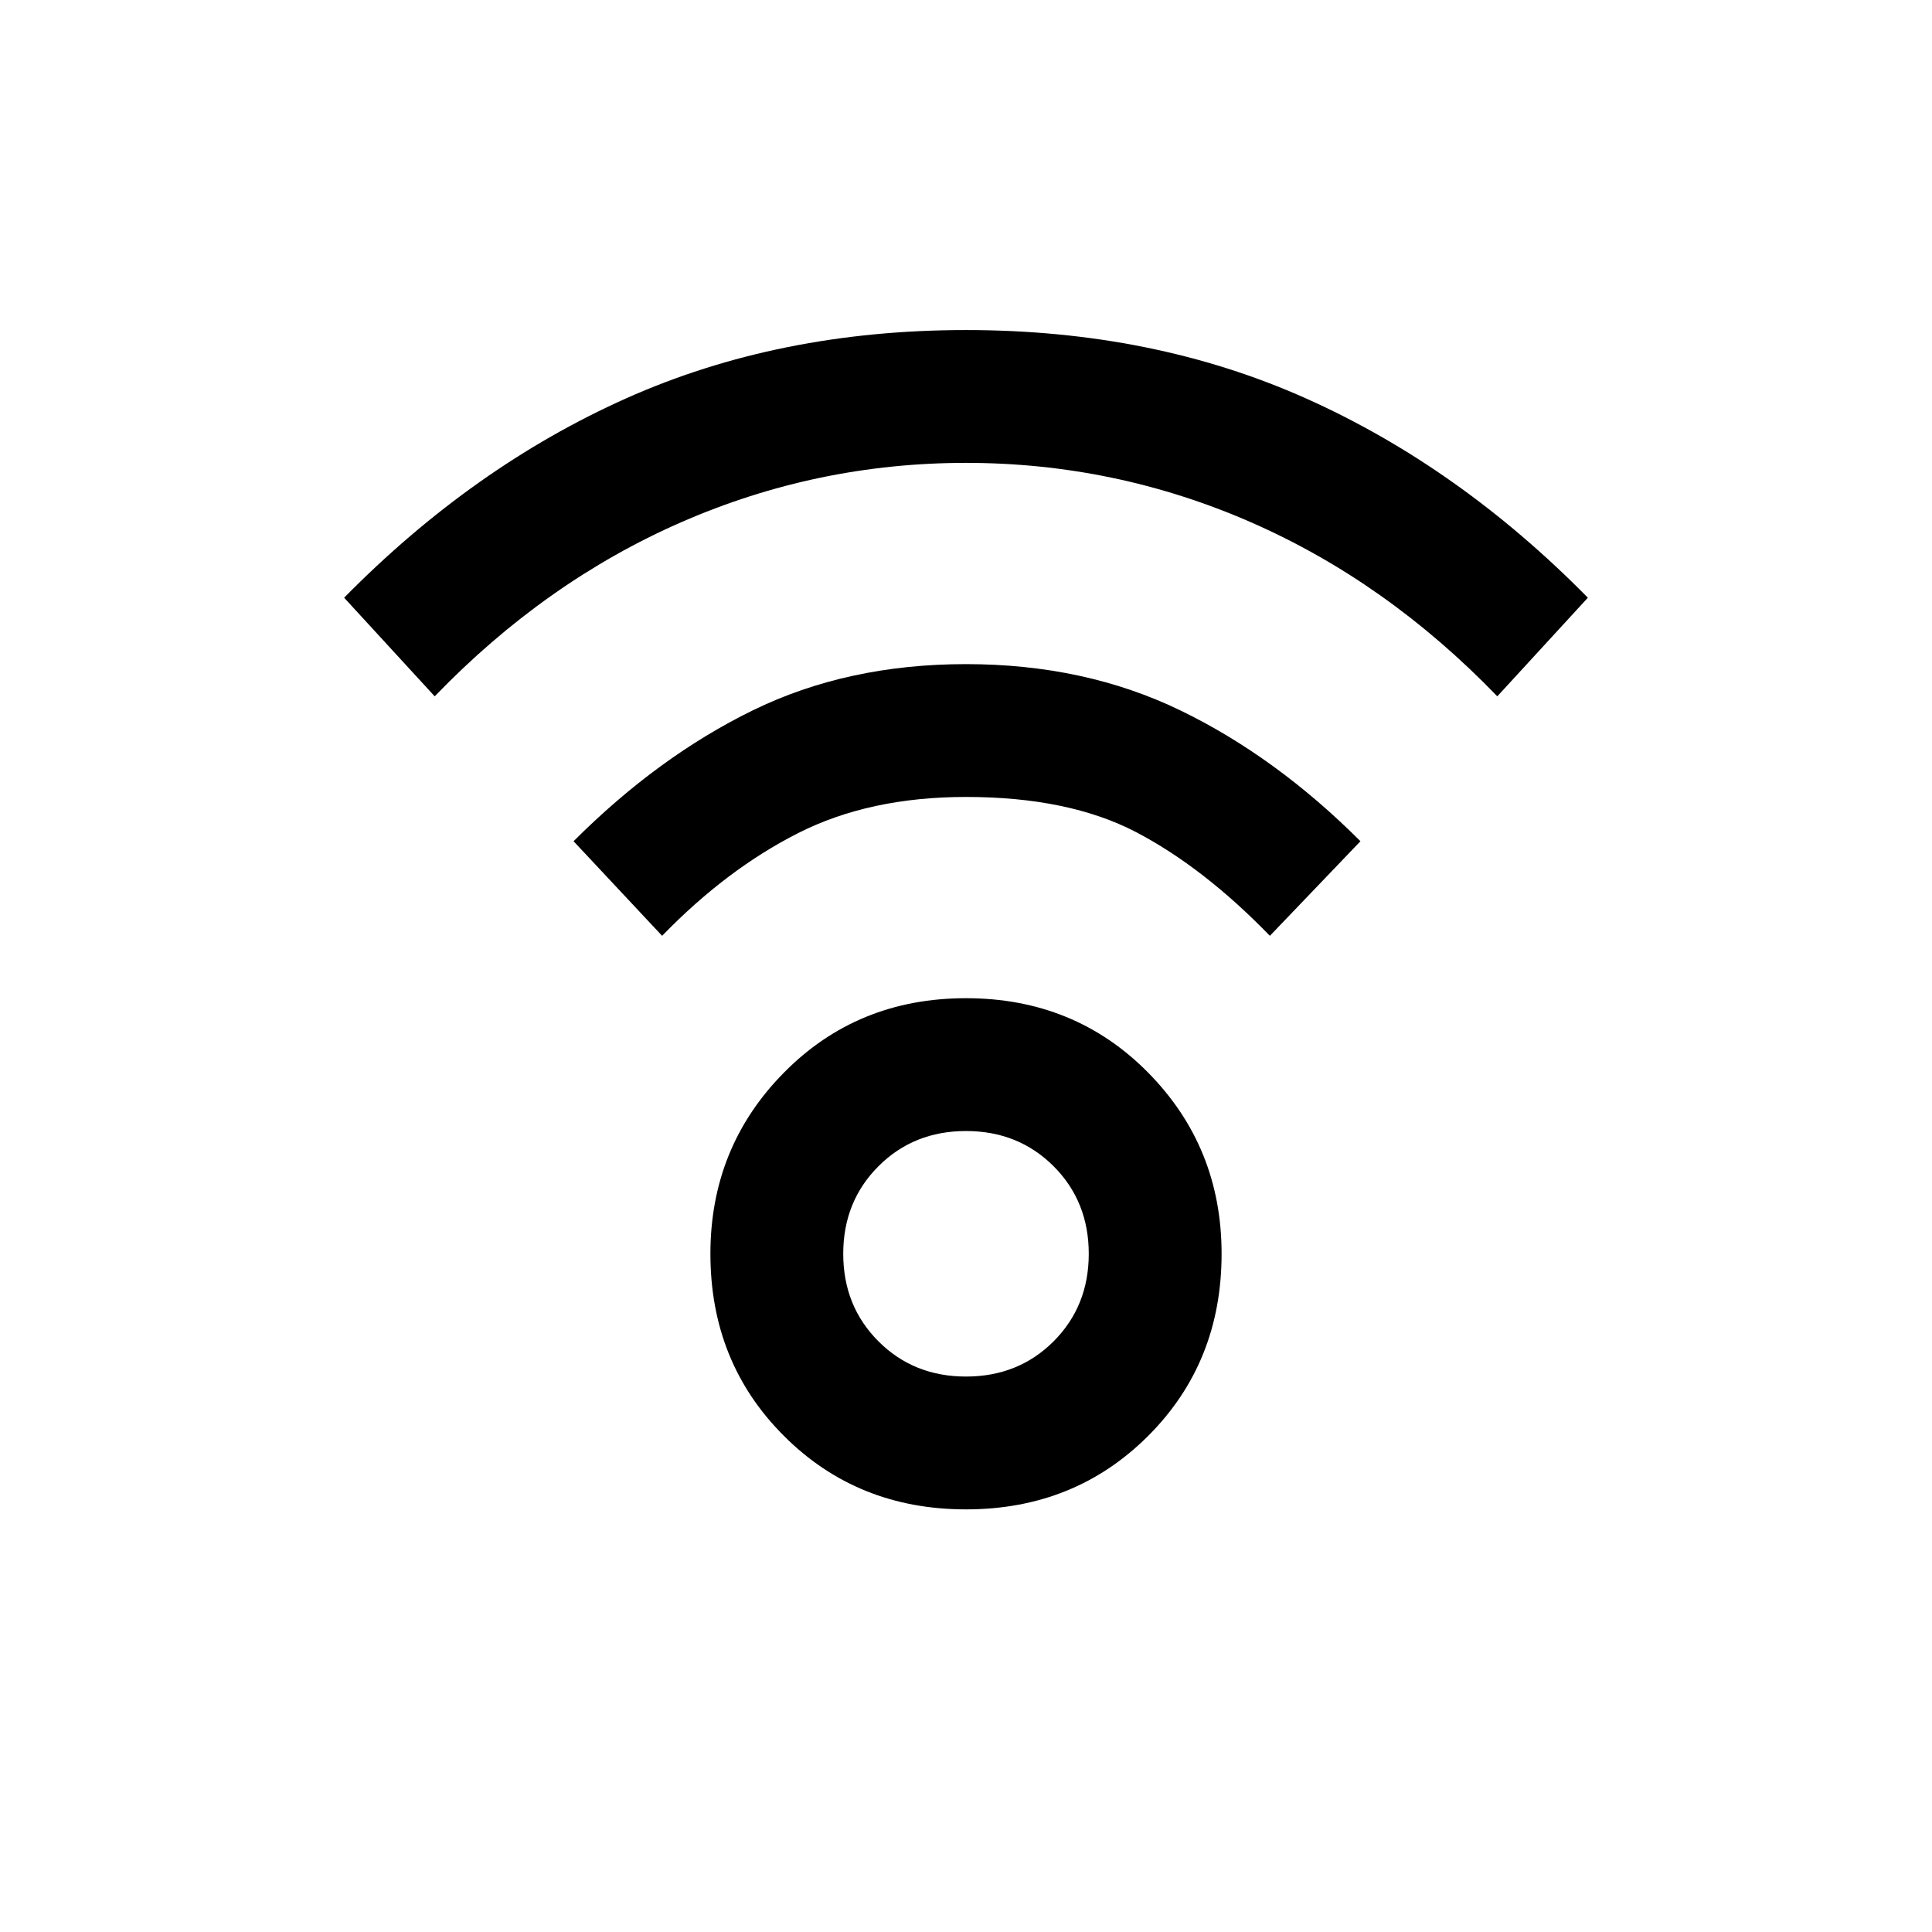 <svg xmlns="http://www.w3.org/2000/svg" height="24" width="24"><path d="M12 18.75q-1.35 0-2.262-.913-.913-.912-.913-2.262 0-1.325.913-2.25Q10.65 12.4 12 12.4t2.263.925q.912.925.912 2.25 0 1.35-.912 2.262-.913.913-2.263.913Zm0-1.65q.65 0 1.088-.437.437-.438.437-1.088 0-.65-.437-1.088-.438-.437-1.088-.437-.65 0-1.087.437-.438.438-.438 1.088 0 .65.438 1.088.437.437 1.087.437ZM5.4 8.65 4.275 7.425q1.6-1.625 3.5-2.475Q9.675 4.1 12 4.1q2.325 0 4.225.85 1.9.85 3.5 2.475L18.6 8.65q-1.375-1.425-3.062-2.163Q13.85 5.75 12 5.75q-1.85 0-3.537.737Q6.775 7.225 5.4 8.65Zm10.375 2.975q-.825-.85-1.662-1.288Q13.275 9.9 12 9.9q-1.2 0-2.087.45-.888.45-1.688 1.275l-1.1-1.175Q8.175 9.4 9.35 8.825T12 8.25q1.475 0 2.663.575Q15.85 9.4 16.9 10.45Z"/></svg>